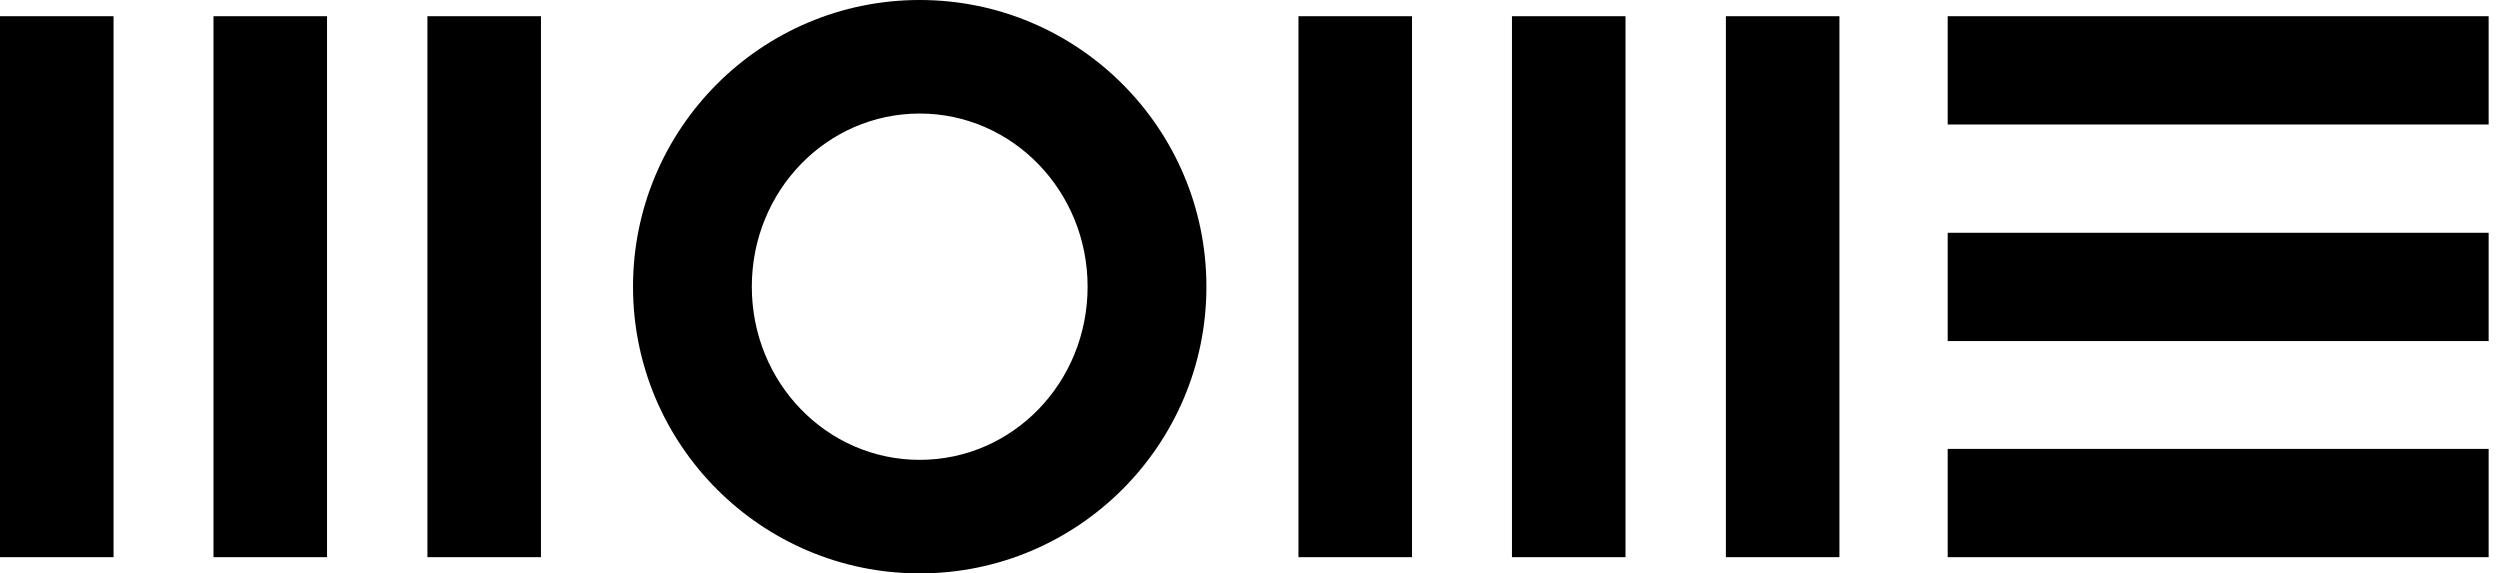 <?xml version="1.0" encoding="UTF-8"?>
<svg width="218px" height="50px" viewBox="0 0 218 50" version="1.1" xmlns="http://www.w3.org/2000/svg" xmlns:xlink="http://www.w3.org/1999/xlink">
    <title>Artboard</title>
    <g id="Artboard" stroke="none" stroke-width="1" fill="none" fill-rule="evenodd">
        <g id="MOME-logo-Copy" fill="#000000" fill-rule="nonzero">
            <rect id="Rectangle" x="0" y="1.414" width="9.901" height="47.171"></rect>
            <rect id="Rectangle" x="37.271" y="1.414" width="9.901" height="47.171"></rect>
            <rect id="Rectangle" x="18.616" y="1.414" width="9.901" height="47.171"></rect>
            <rect id="Rectangle" x="113.226" y="1.414" width="9.901" height="47.171"></rect>
            <rect id="Rectangle" x="150.497" y="1.414" width="9.901" height="47.171"></rect>
            <rect id="Rectangle" x="131.843" y="1.414" width="9.901" height="47.171"></rect>
            <rect id="Rectangle" x="169.839" y="39.144" width="47.171" height="9.442"></rect>
            <rect id="Rectangle" x="169.839" y="20.298" width="47.171" height="9.442"></rect>
            <rect id="Rectangle" x="169.839" y="1.414" width="47.171" height="9.442"></rect>
            <path d="M80.199,0 C66.399,0 55.199,11.2 55.199,25 C55.199,38.8 66.399,50 80.199,50 C93.998,50 105.199,38.8 105.199,25 C105.199,11.2 93.998,0 80.199,0 M80.199,9.901 C88.265,9.901 94.839,16.628 94.839,25 C94.839,33.372 88.303,40.099 80.199,40.099 C72.095,40.099 65.558,33.372 65.558,25 C65.558,16.628 72.095,9.901 80.199,9.901" id="Shape"></path>
        </g>
    </g>
</svg>